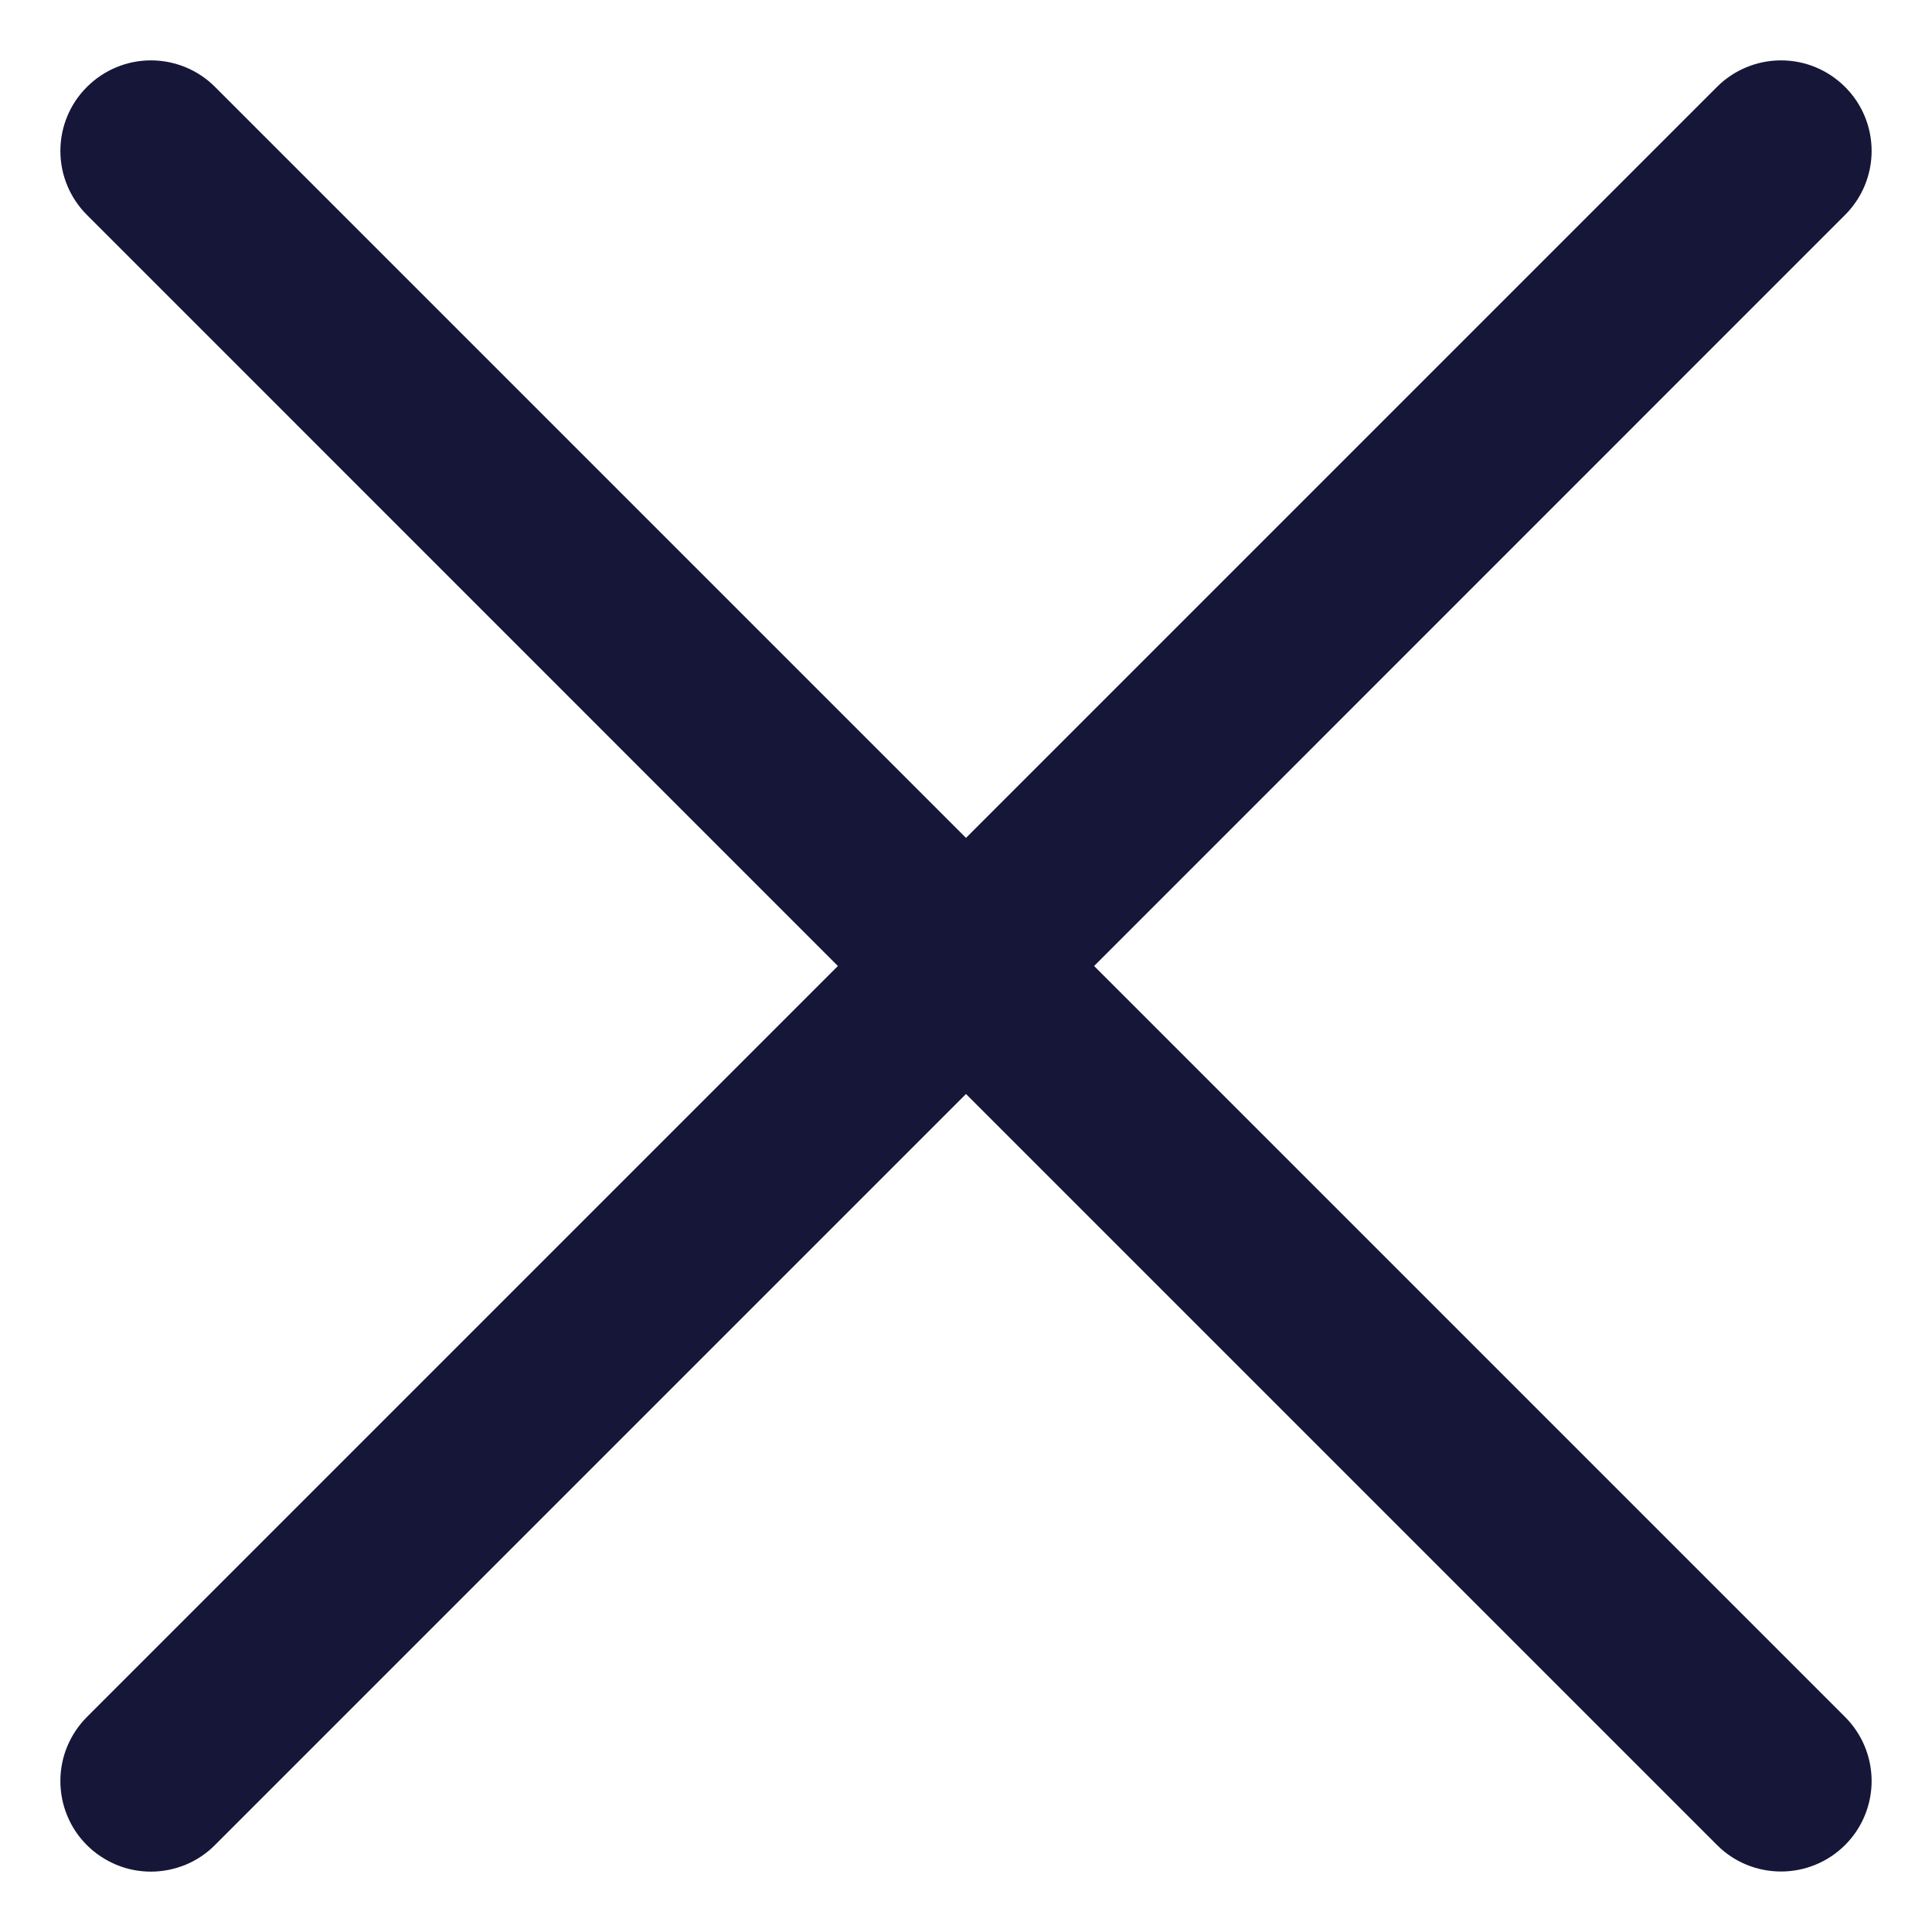 <svg width="16" height="16" viewBox="0 0 16 16" fill="none" xmlns="http://www.w3.org/2000/svg">
<path d="M9.061 8L15.28 1.78C15.421 1.639 15.5 1.449 15.5 1.25C15.5 1.051 15.421 0.86 15.28 0.72C15.139 0.579 14.949 0.5 14.75 0.5C14.551 0.5 14.36 0.579 14.22 0.719L8 6.939L1.78 0.719C1.64 0.579 1.449 0.5 1.25 0.5C1.051 0.5 0.861 0.579 0.72 0.72C0.579 0.86 0.5 1.051 0.5 1.25C0.5 1.449 0.579 1.639 0.72 1.78L6.939 8L0.72 14.219C0.65 14.289 0.595 14.372 0.557 14.463C0.519 14.554 0.5 14.651 0.5 14.75C0.5 14.848 0.519 14.946 0.557 15.037C0.594 15.128 0.65 15.211 0.719 15.28C0.789 15.35 0.872 15.405 0.963 15.443C1.054 15.481 1.151 15.5 1.25 15.5C1.349 15.5 1.446 15.48 1.537 15.443C1.628 15.405 1.711 15.35 1.78 15.28L8 9.06L14.22 15.28C14.36 15.421 14.551 15.499 14.75 15.499C14.949 15.499 15.139 15.42 15.28 15.28C15.421 15.139 15.5 14.948 15.5 14.75C15.5 14.551 15.421 14.36 15.28 14.219L9.061 8Z" fill="#161639"/>
</svg>
